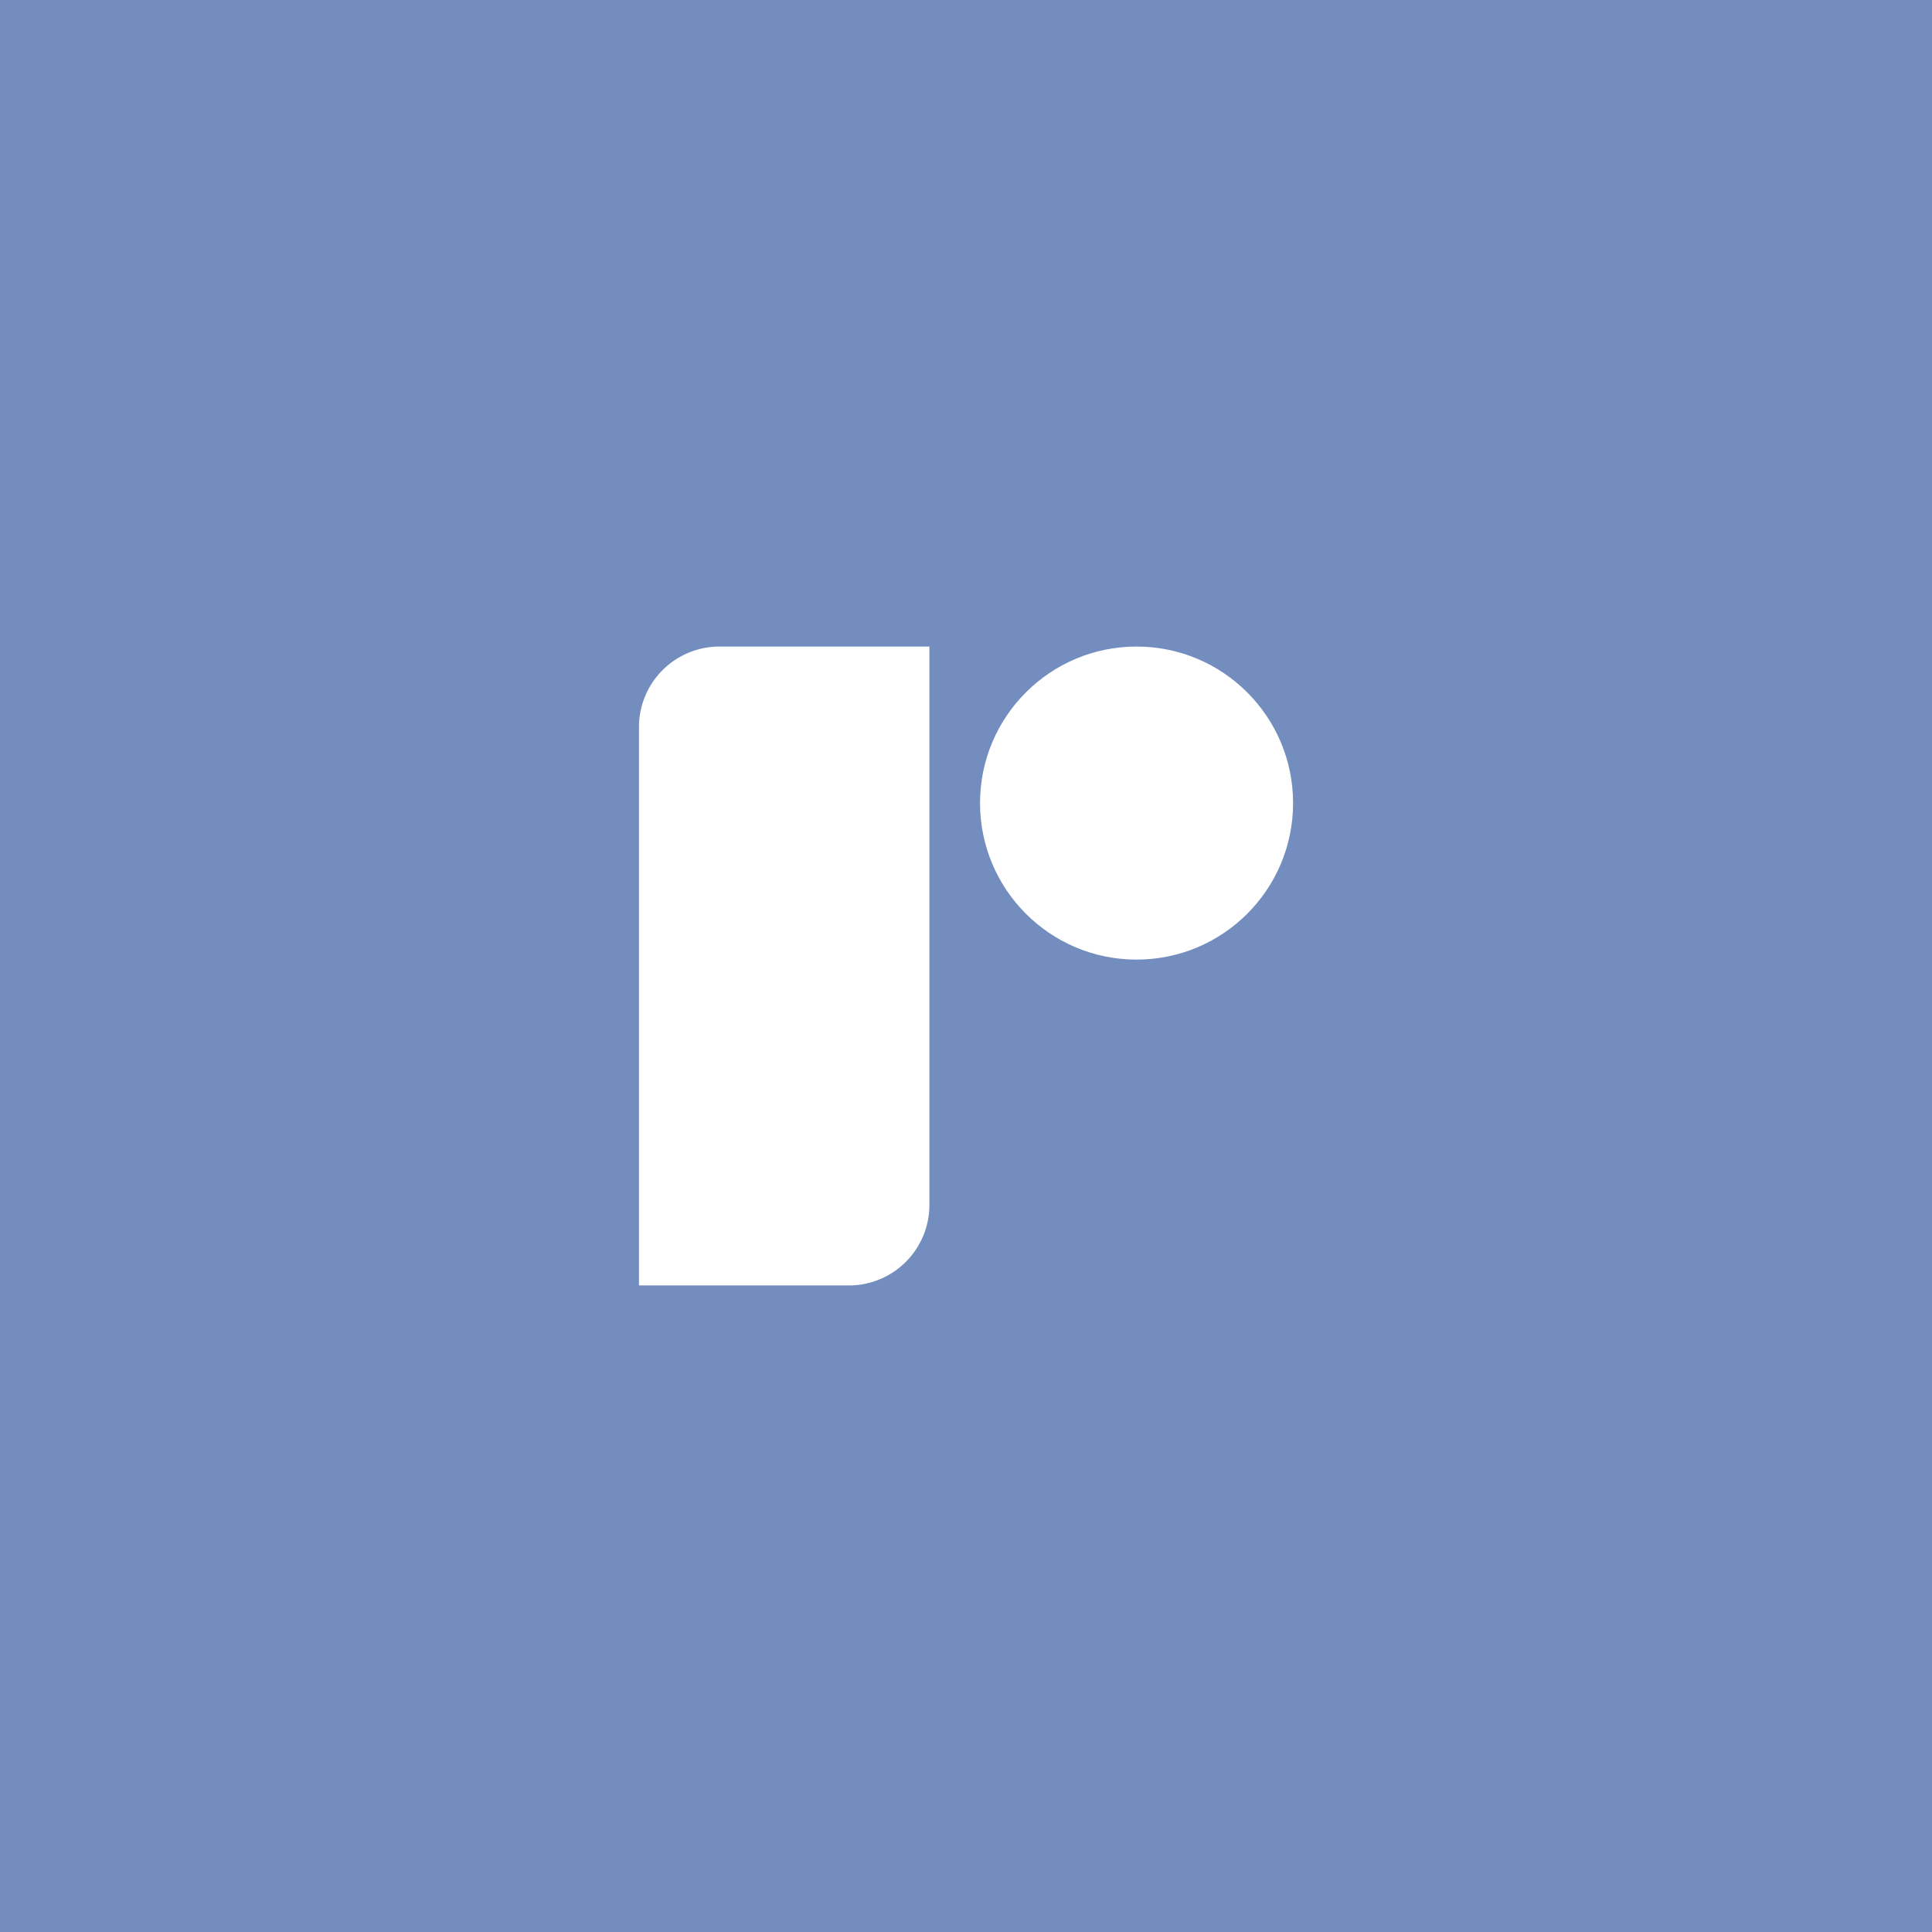 <svg xmlns="http://www.w3.org/2000/svg" xml:space="preserve" width="192" height="192">
  <rect width="100%" height="100%" fill="#728dbe" />
  <path fill="#fff" d="M71.5 64.254h20.862v55.492a8 8 135 0 1-8 8H63.5V72.254a8 8 135 0 1 8-8z" />
  <circle cx="112.95" cy="79.809" r="15.555" fill="#fff" />
</svg>
